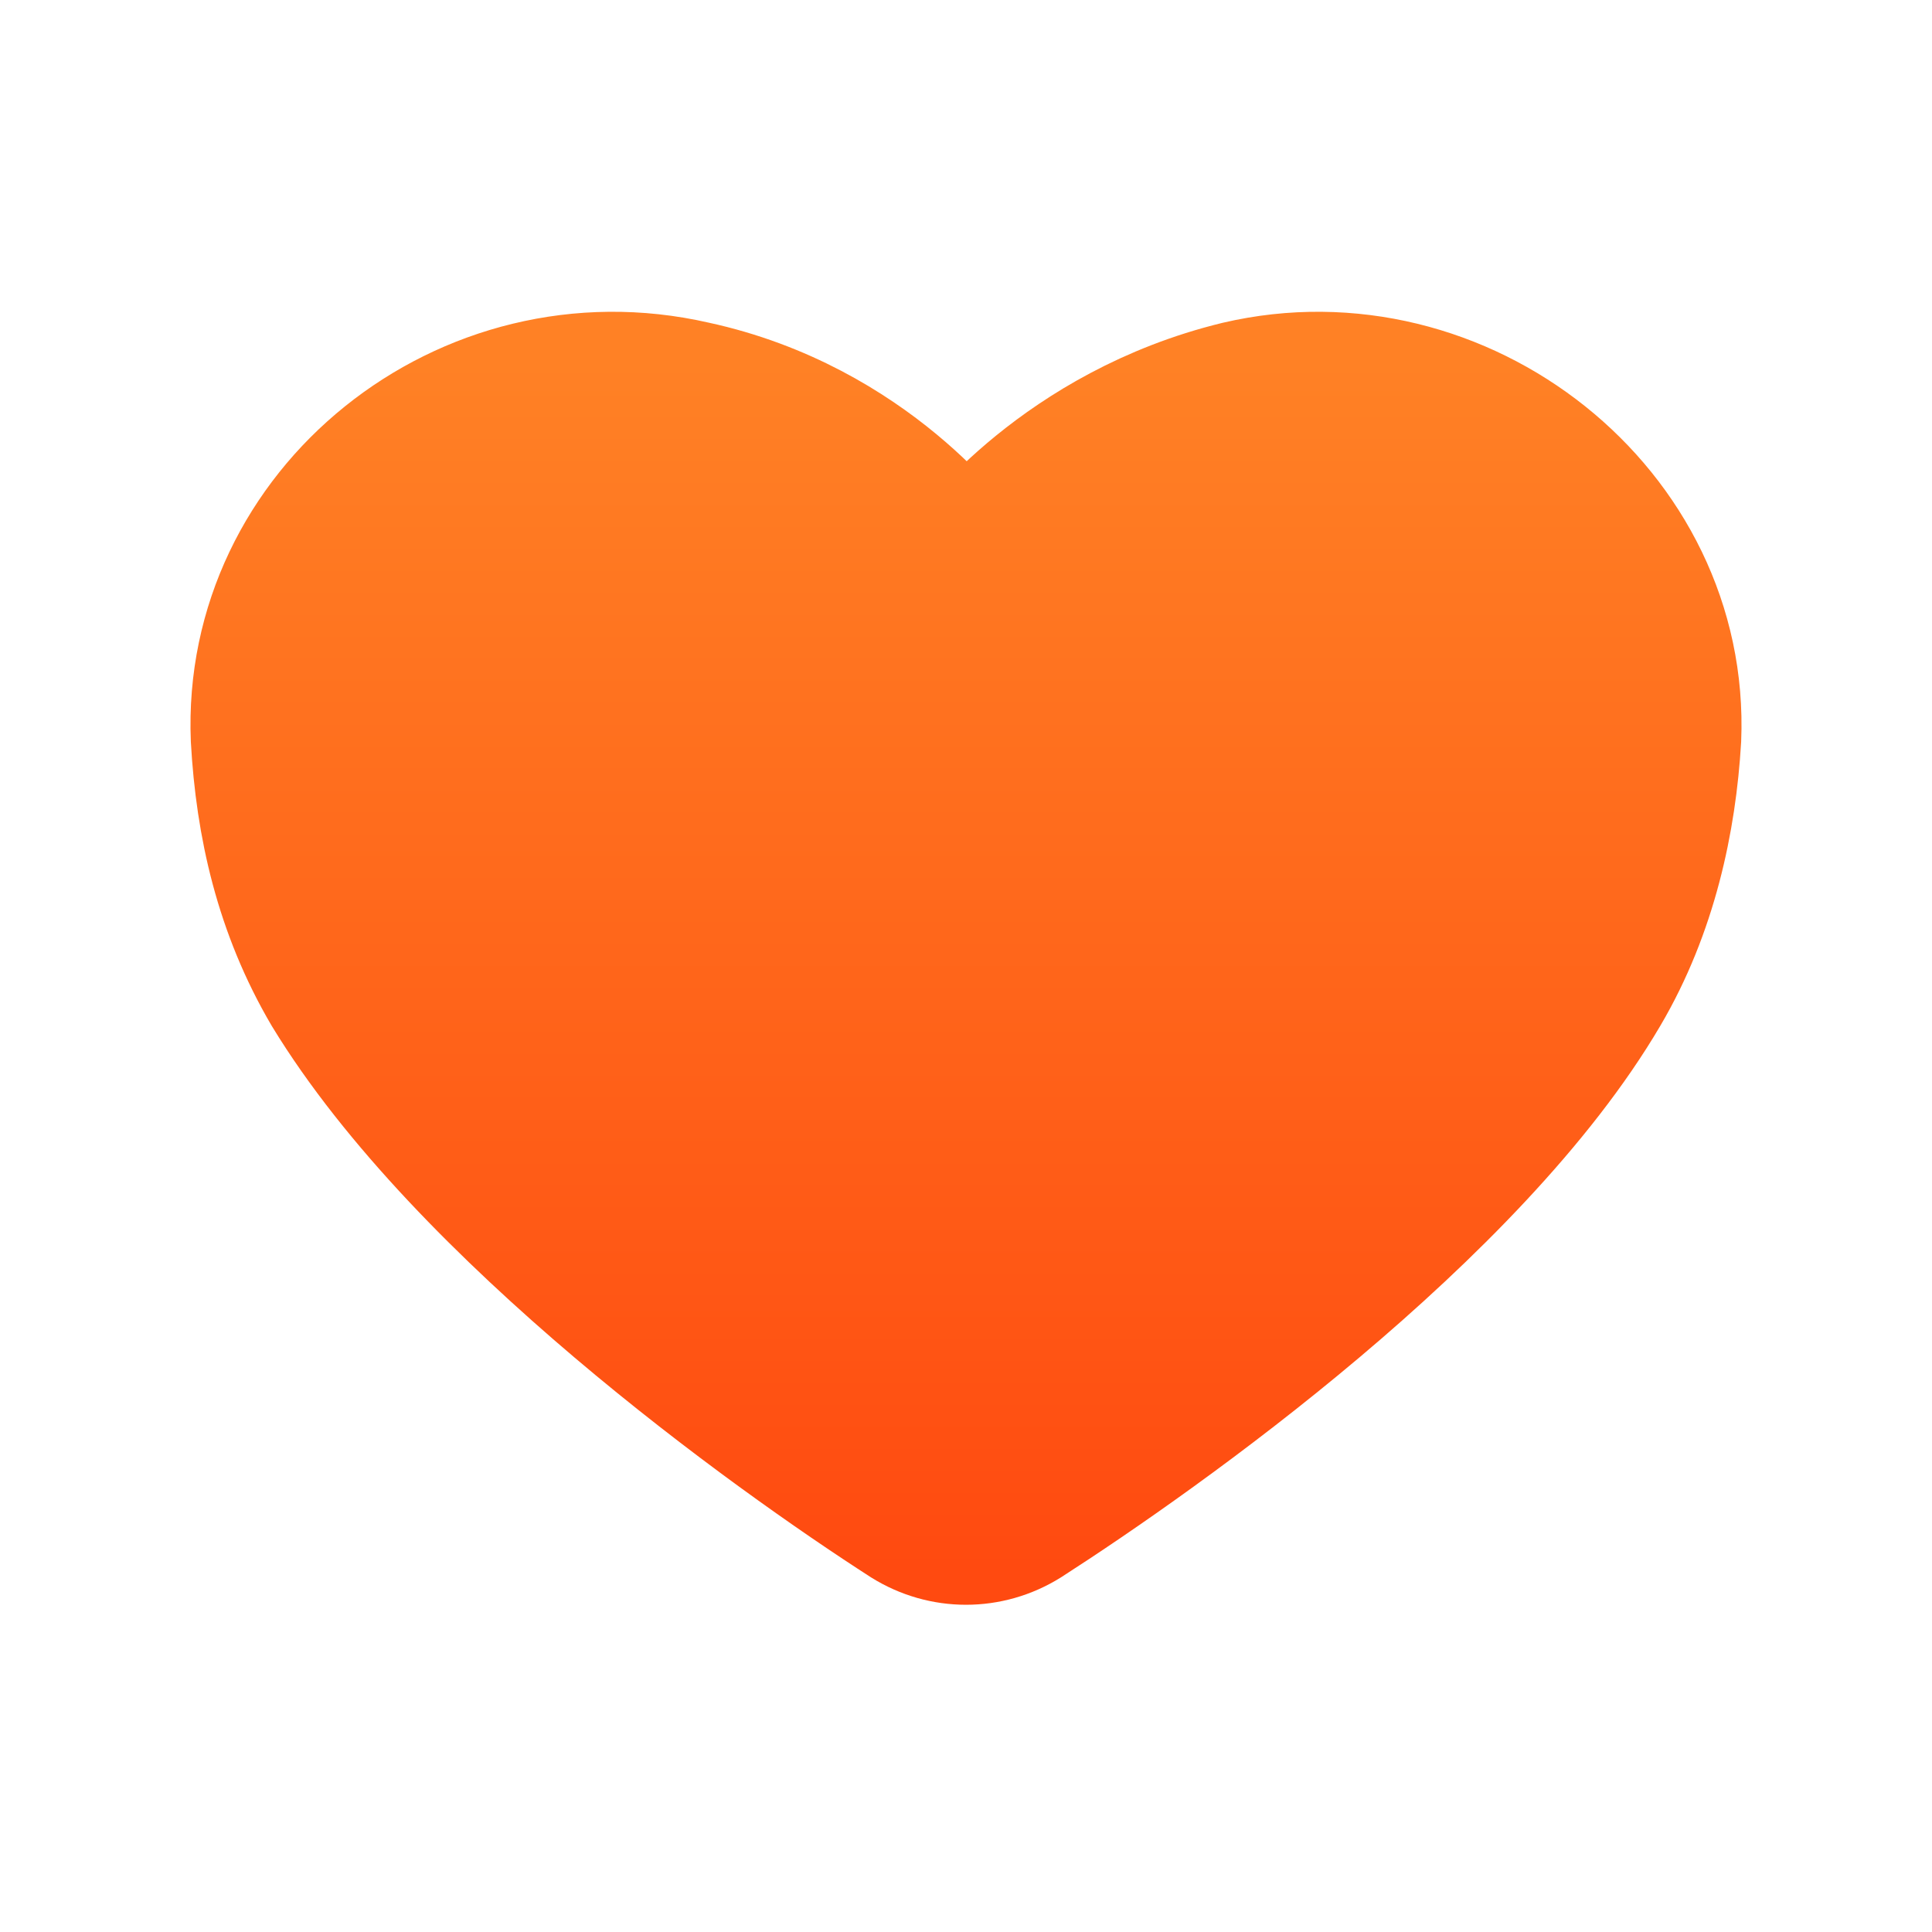 <?xml version="1.0" encoding="utf-8"?>
<!-- Generator: Adobe Illustrator 27.6.1, SVG Export Plug-In . SVG Version: 6.00 Build 0)  -->
<svg version="1.1" id="레이어_1" xmlns="http://www.w3.org/2000/svg" xmlns:xlink="http://www.w3.org/1999/xlink" x="0px"
	 y="0px" viewBox="0 0 40 40" style="enable-background:new 0 0 40 40;" xml:space="preserve">
<style type="text/css">
	
		.st0{fill-rule:evenodd;clip-rule:evenodd;fill:url(#SVGID_1_);stroke:url(#SVGID_00000124135177356555230260000011875280873401043616_);stroke-width:2.5;stroke-linejoin:round;}
</style>
<linearGradient id="SVGID_1_" gradientUnits="userSpaceOnUse" x1="20" y1="32.39" x2="20" y2="7.39" gradientTransform="matrix(1 0 0 -1 0 39.89)">
	<stop  offset="0" style="stop-color:#FF8125"/>
	<stop  offset="1" style="stop-color:#FF4A10"/>
</linearGradient>
<linearGradient id="SVGID_00000051353029604626204150000016601049639998629305_" gradientUnits="userSpaceOnUse" x1="20" y1="32.39" x2="20" y2="7.39" gradientTransform="matrix(1 0 0 -1 0 39.89)">
	<stop  offset="0" style="stop-color:#FF8125"/>
	<stop  offset="1" style="stop-color:#FF4A10"/>
</linearGradient>
<path style="fill-rule:evenodd;clip-rule:evenodd;fill:url(#SVGID_1_);stroke:url(#SVGID_00000051353029604626204150000016601049639998629305_);stroke-width:2.5;stroke-linejoin:round;" d="
	M5.2,15.3C5,10.5,9.6,6.8,14.4,7.9c3.7,0.8,5.6,3.5,5.6,3.5s1.9-2.6,5.6-3.5c4.7-1.1,9.4,2.6,9.2,7.4c-0.1,1.7-0.5,3.6-1.5,5.3
	c-2.7,4.6-9.2,9.2-12,11c-0.8,0.5-1.8,0.5-2.6,0c-2.8-1.8-9.2-6.4-12-11C5.7,18.9,5.3,17.1,5.2,15.3z"/>
</svg>
